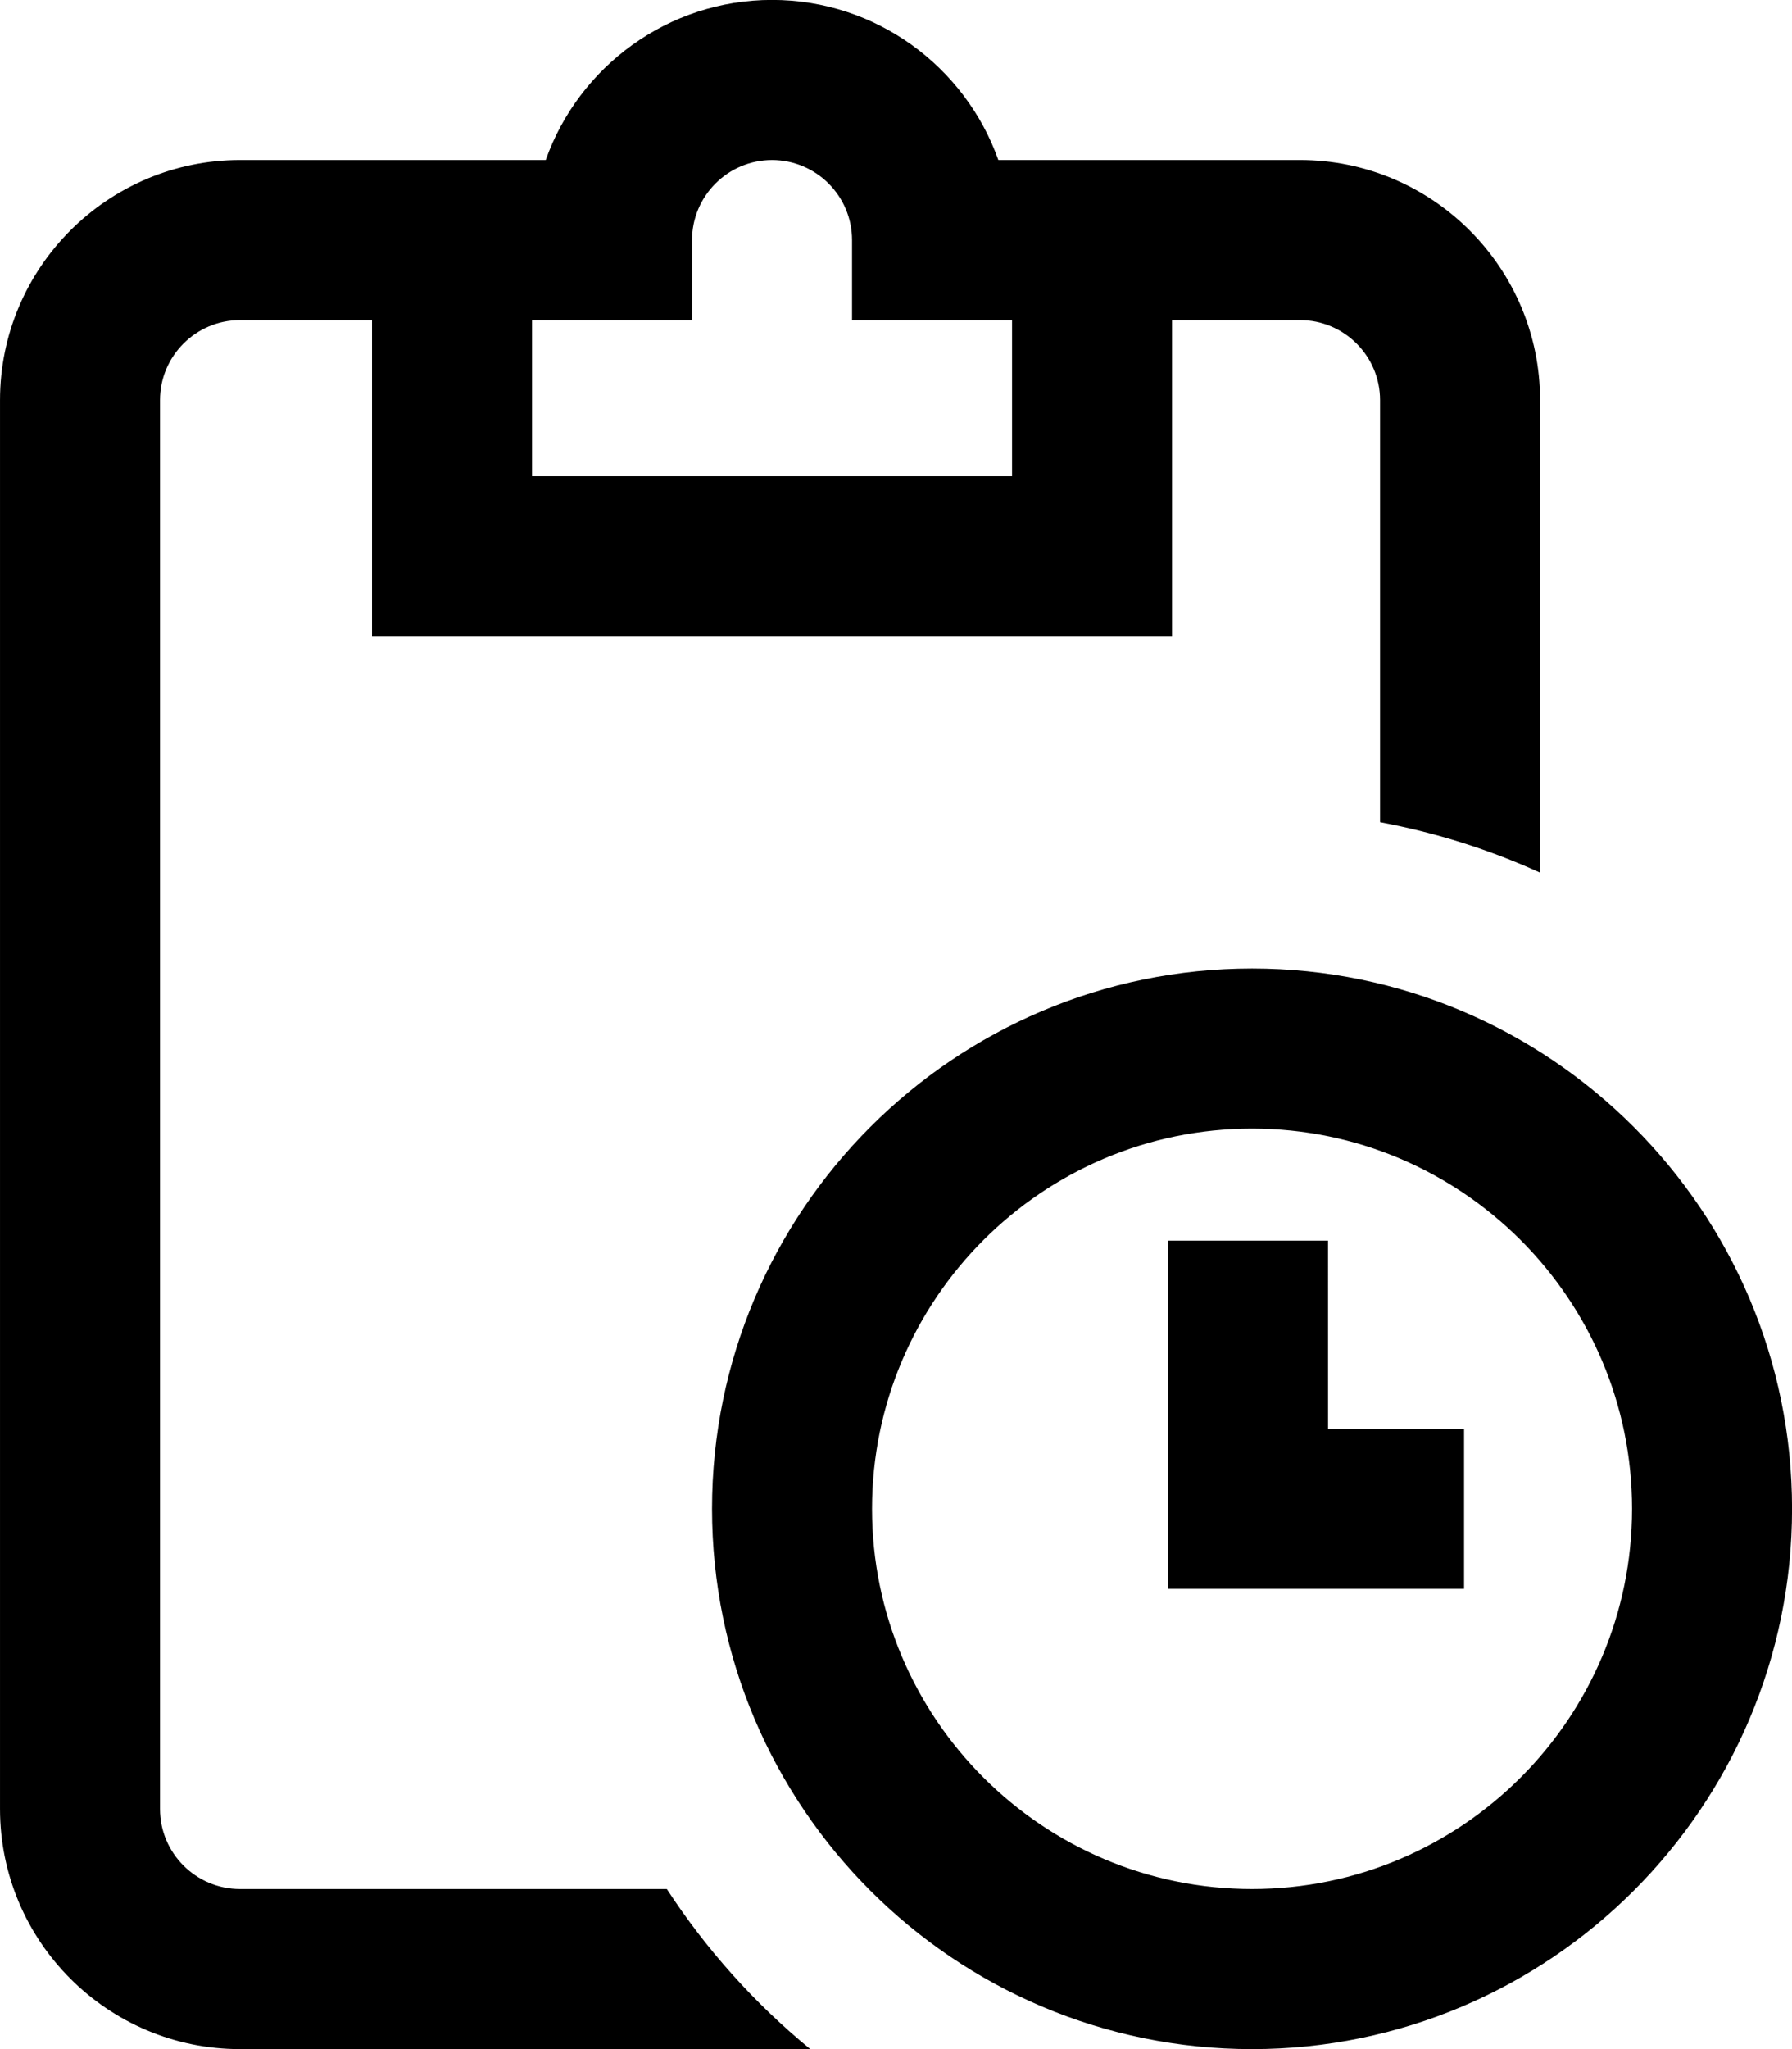 <svg width="158.04mm" height="180.62mm" version="1.1" viewBox="0 0 158.04 180.62" xmlns="http://www.w3.org/2000/svg">
 <g transform="translate(-45.71 -86.582)">
  <path d="m156.13 171.95c-26.26 0-47.625 21.365-47.625 47.625 0 26.26 21.365 47.625 47.625 47.625s47.625-21.365 47.625-47.625c0-26.26-21.365-47.625-47.625-47.625zm0 81.139c-18.48 0-33.514-15.034-33.514-33.514 0-18.48 15.034-33.514 33.514-33.514 18.479 0 33.514 15.034 33.514 33.514 0 18.479-15.034 33.514-33.514 33.514zm-51.613 0h-37.64c-3.89 0-7.056-3.165-7.056-7.056v-124.18c0-3.89 3.165-7.056 7.056-7.056h11.642v27.869h70.556v-27.869h11.289c3.89 0 7.056 3.165 7.056 7.056v37.2c4.933 0.919 9.664 2.425 14.111 4.448v-41.648c0-11.672-9.495-21.167-21.167-21.167h-26.609c-2.913-8.213-10.76-14.111-19.958-14.111-9.198 0-17.045 5.898-19.958 14.111h-26.961c-11.672 0-21.167 9.495-21.167 21.167v124.18c0 11.672 9.495 21.167 21.167 21.167h50.292c-4.904-4.02-9.179-8.782-12.652-14.111zm2.224-138.29v-7.056c0-3.89 3.165-7.056 7.056-7.056s7.056 3.165 7.056 7.056v7.056h14.111v13.758h-42.333v-13.758zm56.092 97.719h11.994v14.111h-26.106v-30.692h14.111z" stroke-width=".353"/>
 </g>
</svg>
